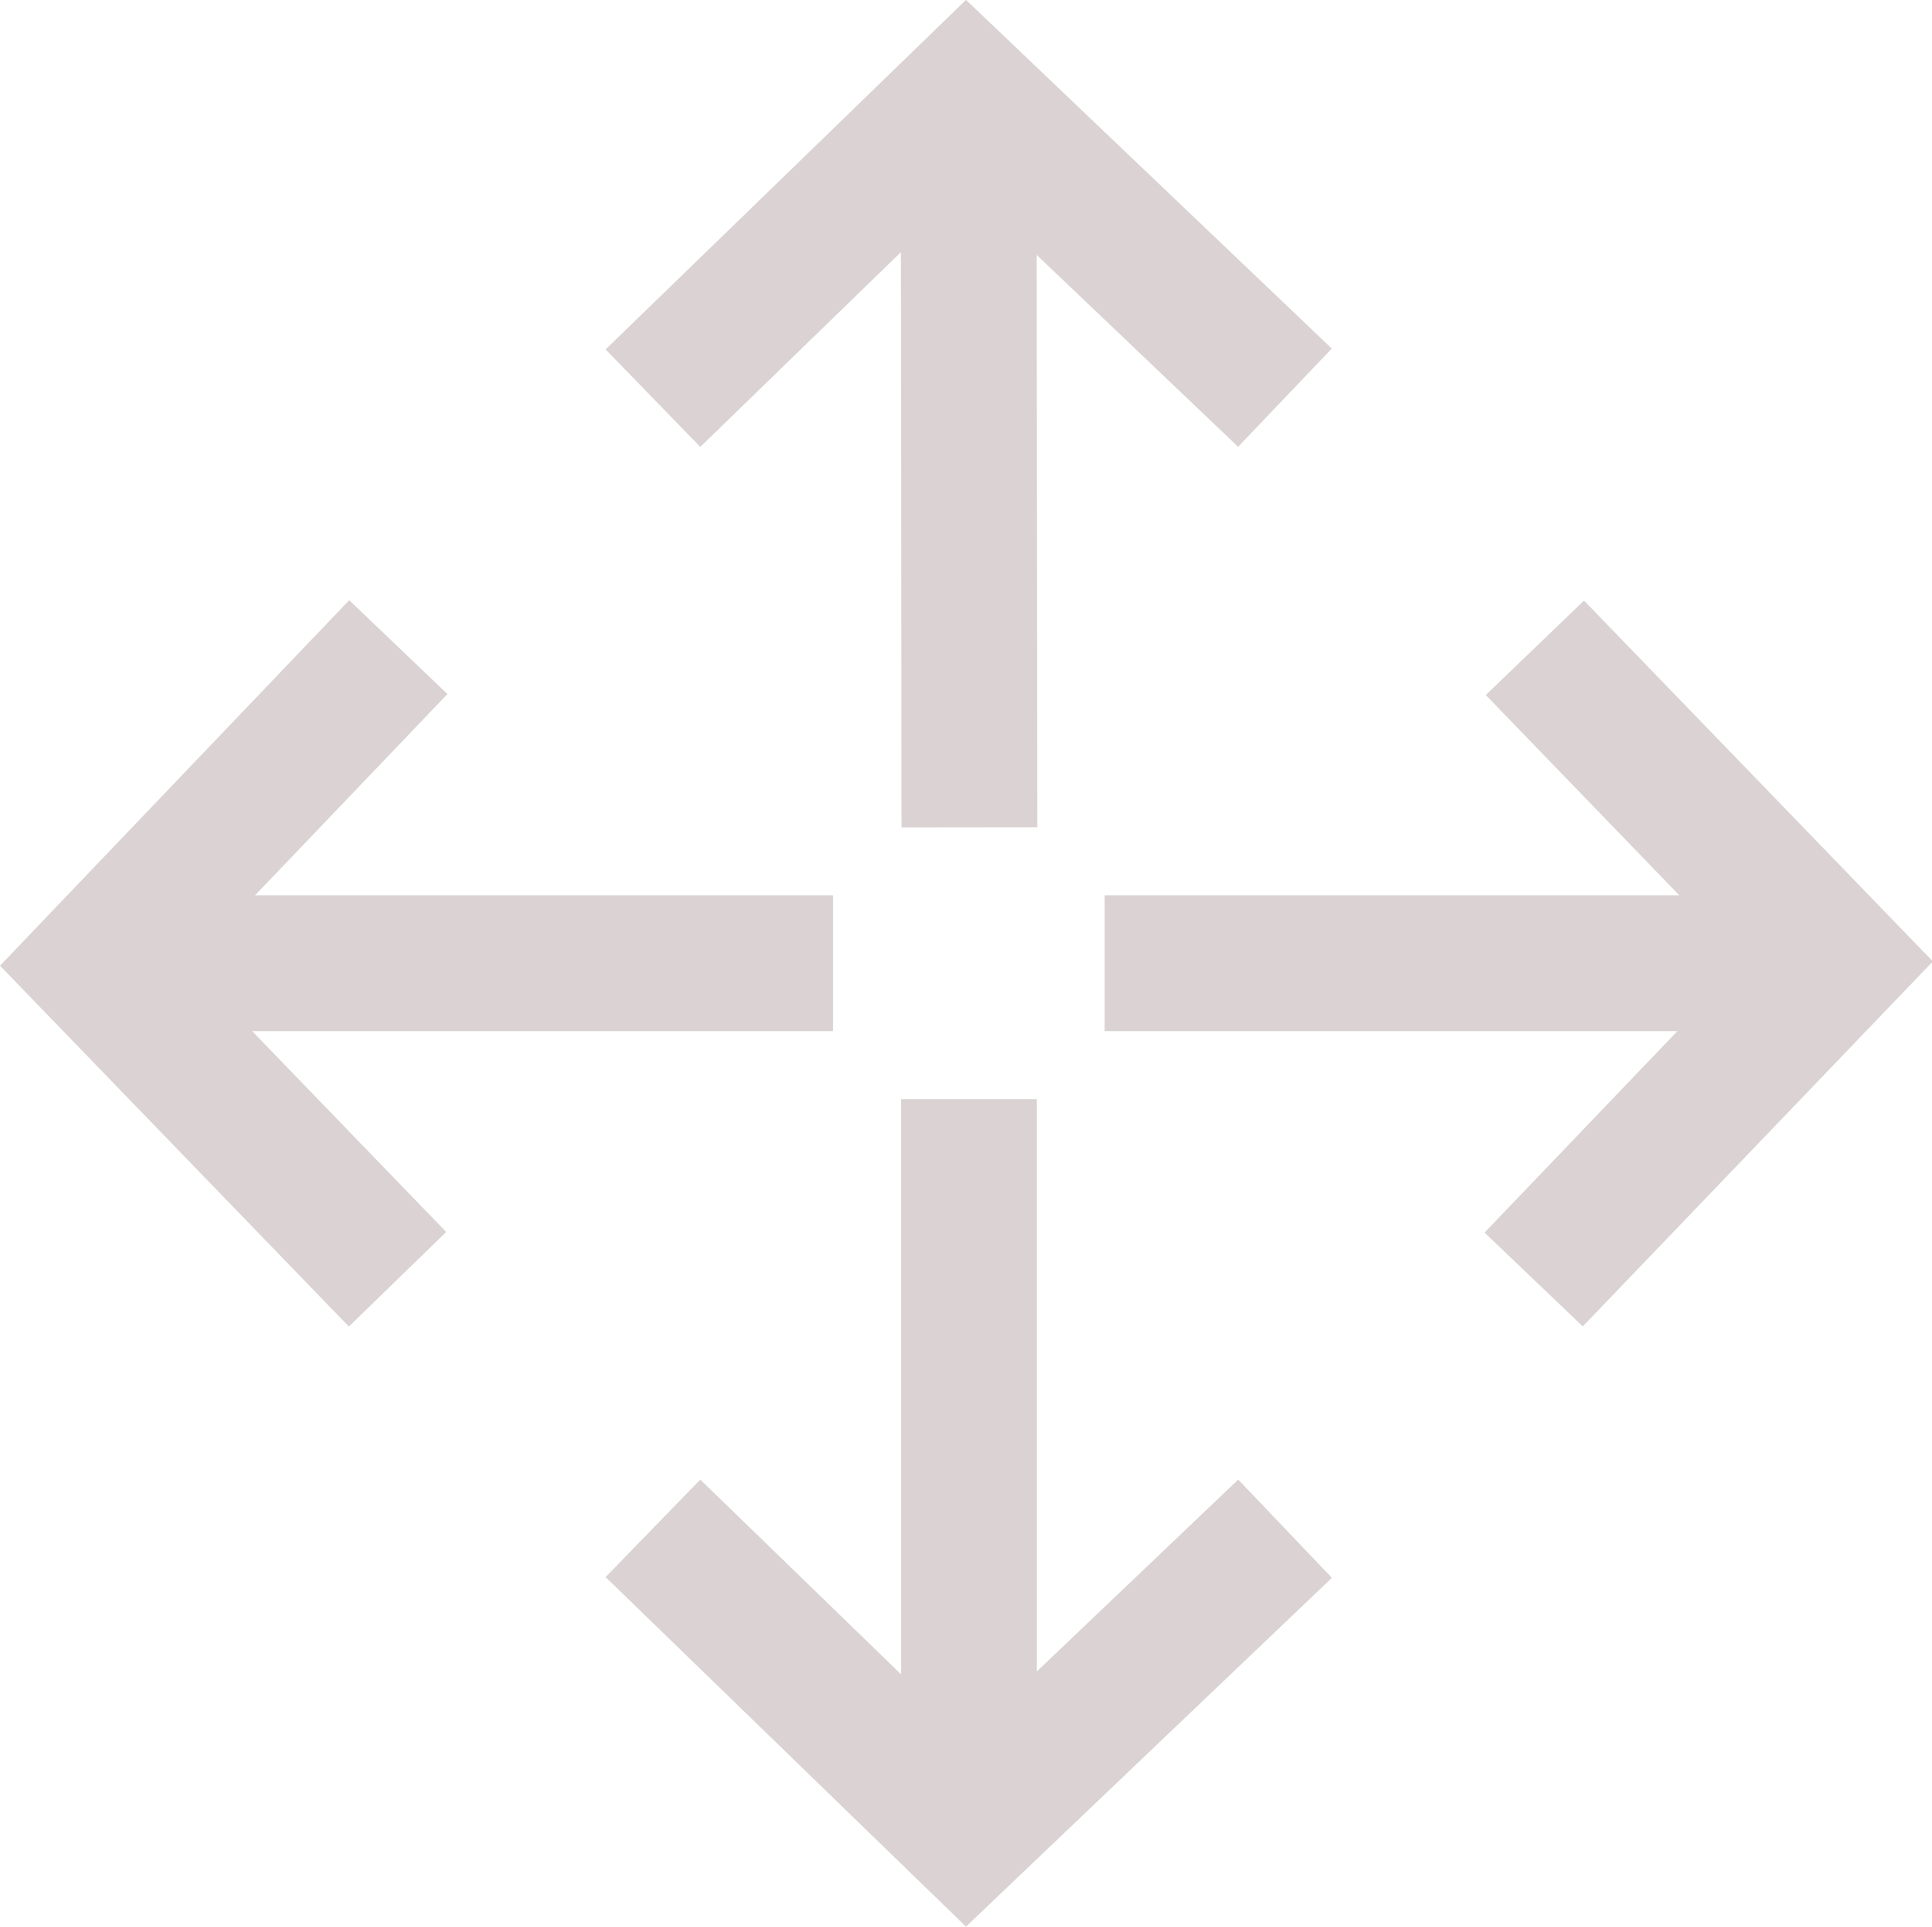 <svg xmlns="http://www.w3.org/2000/svg" width="15.734" height="15.688" viewBox="0 0 15.734 15.688"><defs><style>.a{fill:#dbd3d3;}</style></defs><g transform="translate(-341.133 329.843)"><g transform="translate(339.356 -331.663)"><g transform="translate(1.777 1.819)"><g transform="translate(8.996 4.887)"><g transform="translate(3.095)"><path class="a" d="M24.436,16.568l-.8-.764L25.746,13.6l-2.1-2.173.8-.769,2.841,2.938Z" transform="translate(-23.637 -10.654)"/></g><g transform="translate(0 2.404)"><rect class="a" width="6.029" height="1.106"/></g></g><g transform="translate(4.932)"><path class="a" d="M11.465,5.459l-.771-.794,2.935-2.846,2.979,2.839-.763.8-2.21-2.105Z" transform="translate(-10.694 -1.819)"/><g transform="translate(2.403 0.653)"><rect class="a" width="6.084" height="1.106" transform="translate(1.106) rotate(89.937)"/></g></g><g transform="translate(4.932 8.95)"><g transform="translate(0 3.098)"><path class="a" d="M13.629,27.241l-2.935-2.846.771-.794,2.171,2.105,2.21-2.105.763.8Z" transform="translate(-10.694 -23.601)"/></g><g transform="translate(2.406)"><rect class="a" width="1.106" height="6.084"/></g></g><g transform="translate(0 4.888)"><path class="a" d="M4.618,16.57,1.777,13.632l2.844-2.976.8.764L3.311,13.627l2.1,2.173Z" transform="translate(-1.777 -10.656)"/><g transform="translate(1.298 2.403)"><rect class="a" width="5.486" height="1.106"/></g></g></g></g></g></svg>